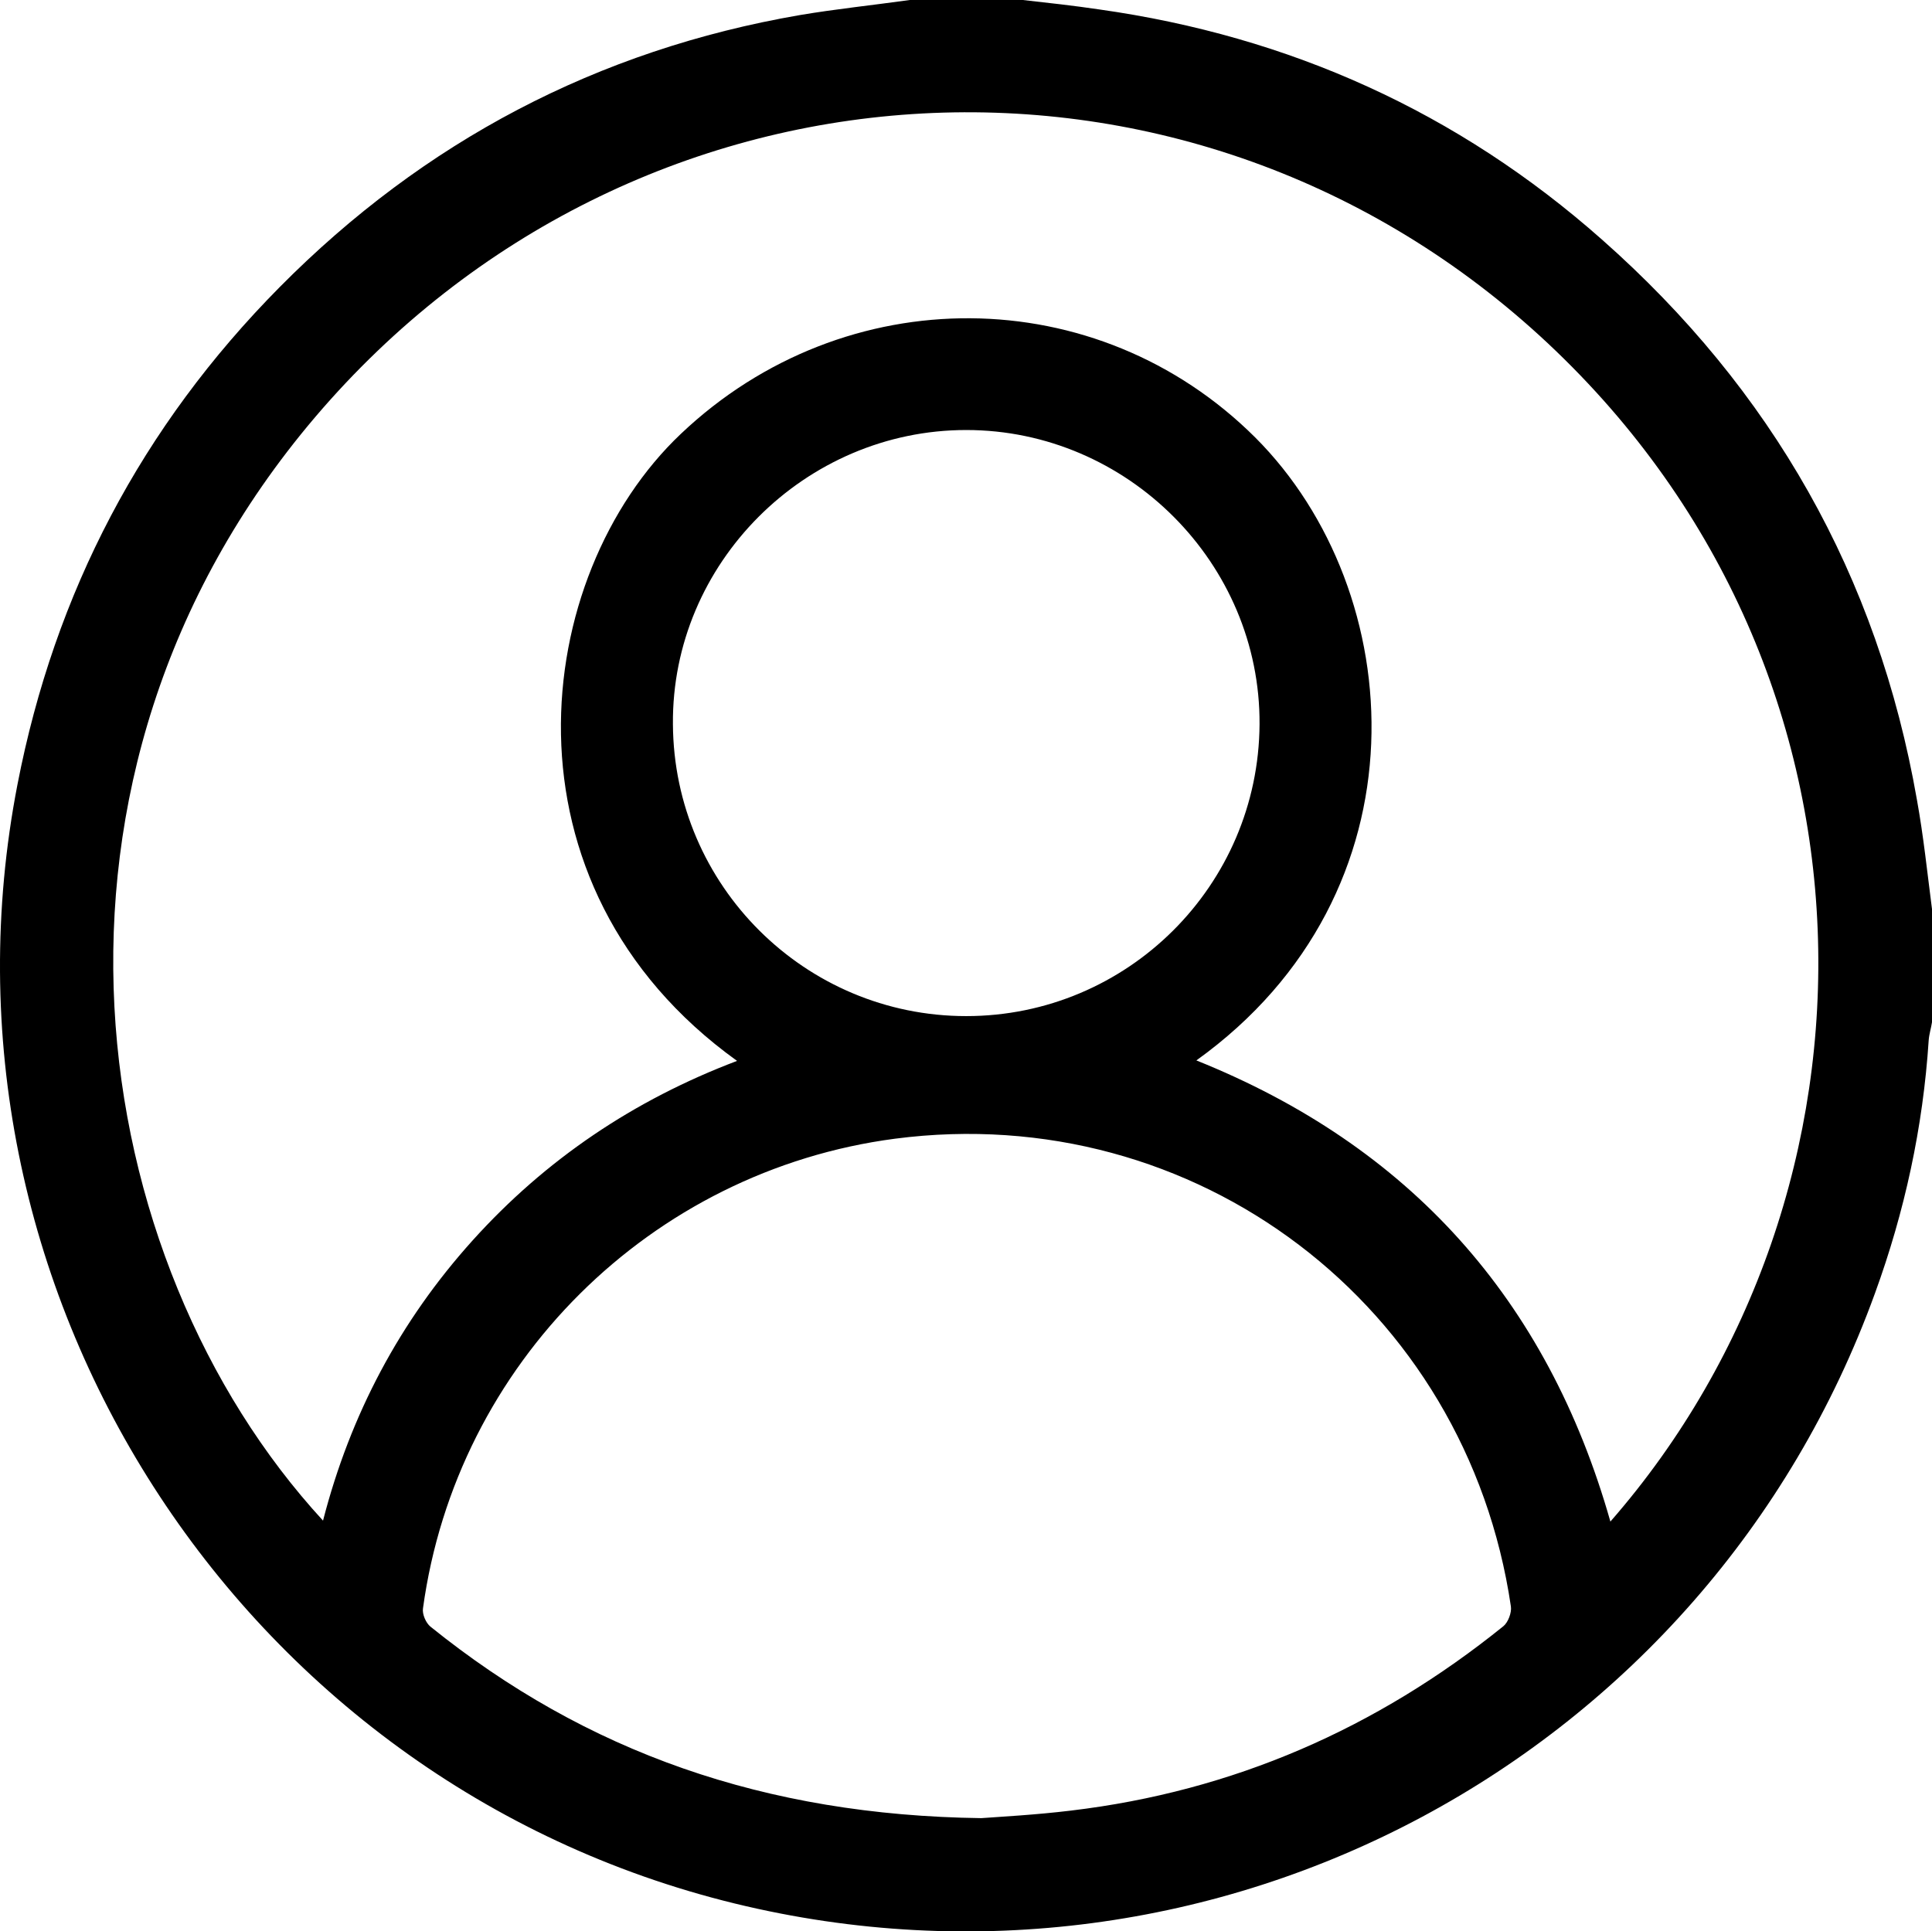 <?xml version="1.0" encoding="utf-8"?>
<!-- Generator: Adobe Illustrator 22.1.0, SVG Export Plug-In . SVG Version: 6.00 Build 0)  -->
<svg version="1.1" id="Слой_1" xmlns="http://www.w3.org/2000/svg" xmlns:xlink="http://www.w3.org/1999/xlink" x="0px" y="0px"
	 viewBox="0 0 409.7 409.6" style="enable-background:new 0 0 409.7 409.6;" xml:space="preserve">
<g>
	<path d="M409.7,192.8c0,8,0,16,0,24c-0.2,1.3-0.6,2.5-0.7,3.8c-1.2,18.5-5.1,36.4-11.4,53.7C361.8,373,257.8,428.6,155.8,403.7
		C50.5,378-16.9,272.7,3.7,166.4c7.9-40.8,26.4-76,55.6-105.5C89.9,30,126.7,10.6,169.6,3.2c7.7-1.3,15.5-2.1,23.3-3.2
		c8,0,16,0,24,0c5.4,0.6,10.8,1.2,16.2,2c40.4,5.7,76.1,21.8,106.6,48.8c36,31.8,58.5,71.3,66.8,118.8
		C407.9,177.3,408.7,185.1,409.7,192.8z M341.5,322.7c60.9-69.7,61.3-181.7-15-251.5C250.6,1.9,134.1,9.4,66.8,88.5
		c-65,76.5-49,178.9,1.7,234c5.8-22.5,16.3-42.3,31.7-59.4c15.5-17.2,34.2-29.8,56.1-38.1c-51.9-37.3-43.7-102.9-11.9-133
		c34.8-33,88.3-32.6,121.8,0.8c32.6,32.6,37.1,96.5-12.5,132.1C298.8,243,328.1,275.5,341.5,322.7z M208.1,385.6
		c4.1-0.3,11.6-0.7,19-1.6c34.4-4.1,64.8-17.4,91.7-39.1c1-0.8,1.8-2.9,1.6-4.2c-9.4-63.9-66.9-107.5-130.6-99.2
		c-51.8,6.8-93,47.7-100.1,99.6c-0.2,1.2,0.6,3.1,1.6,3.9C124.3,371.6,162.2,385,208.1,385.6z M204.9,215.5
		c34.2,0,62-27.7,62.2-61.9c0.2-34.1-28-62.4-62.2-62.4s-62.5,28.3-62.2,62.4C142.9,187.8,170.7,215.5,204.9,215.5z"/>
</g>
</svg>
